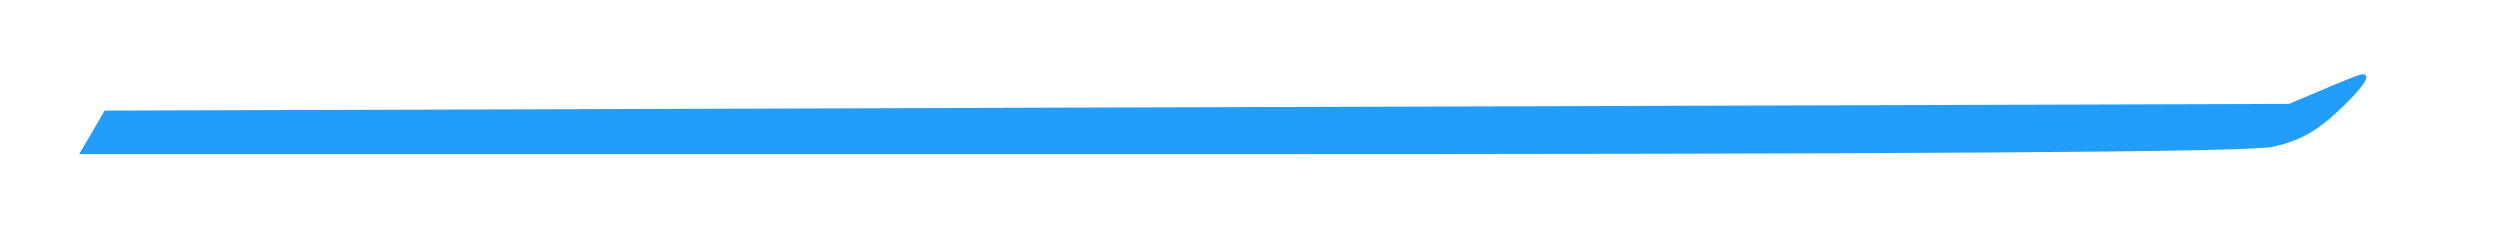 <?xml version="1.0" standalone="no"?>
<!DOCTYPE svg PUBLIC "-//W3C//DTD SVG 20010904//EN"
 "http://www.w3.org/TR/2001/REC-SVG-20010904/DTD/svg10.dtd">
<svg version="1.0" xmlns="http://www.w3.org/2000/svg"
 width="373pt" height="35pt" viewBox="0 0 373 35"
 preserveAspectRatio="xMidYMid meet">

<g transform="translate(0,35) scale(0.1,-0.1)"
fill="#229DF9" stroke="none">
<path d="M3465 216 l-50 -21 -1629 -5 -1630 -5 -19 -33 -19 -32 1611 0 c1146
0 1625 3 1662 11 37 8 64 22 95 51 41 38 55 59 37 57 -5 -1 -30 -11 -58 -23z"/>
</g>
</svg>
